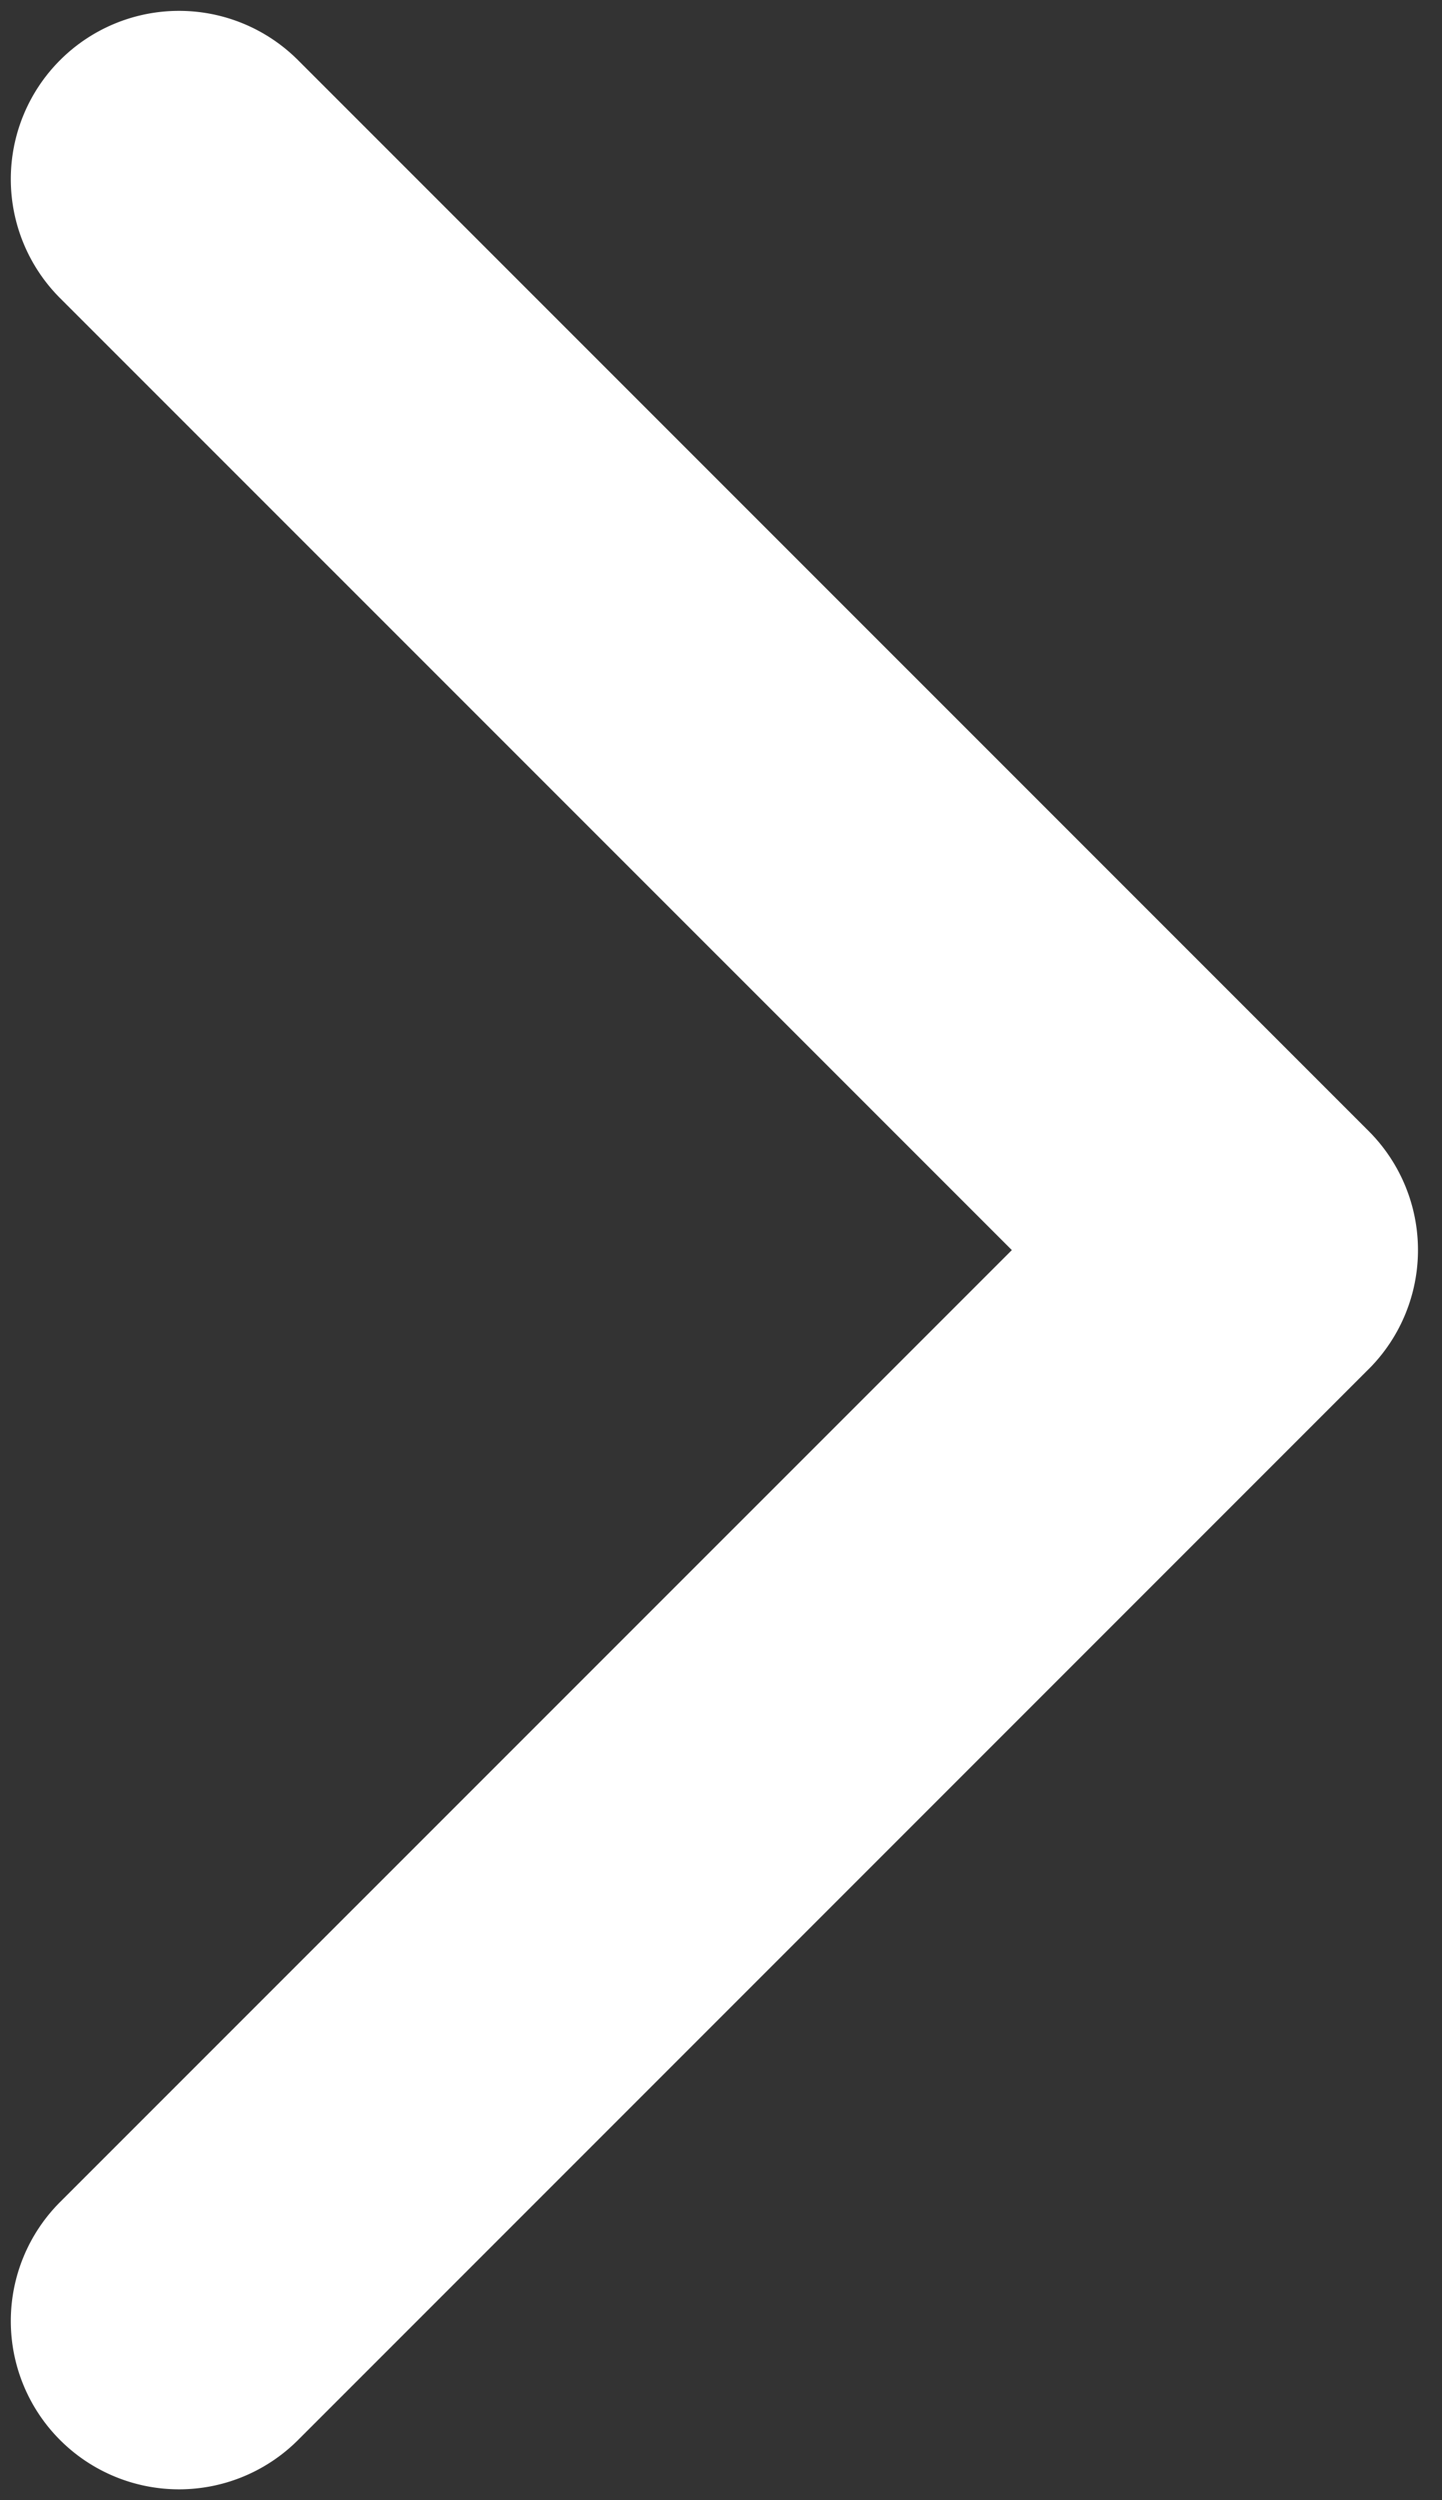 <svg width="30" height="52" fill="none" xmlns="http://www.w3.org/2000/svg"><rect width="100%" height="100%" fill="#333333" stroke="none"/><path d="M28.475 28.475a3.5 3.5 0 0 0 0-4.95L6.2 1.251a3.5 3.5 0 0 0-4.95 4.95L21.051 26 1.25 45.799a3.5 3.5 0 1 0 4.95 4.95l22.274-22.274zM23 29.5h3v-7h-3v7z" fill="#FFF"/></svg>